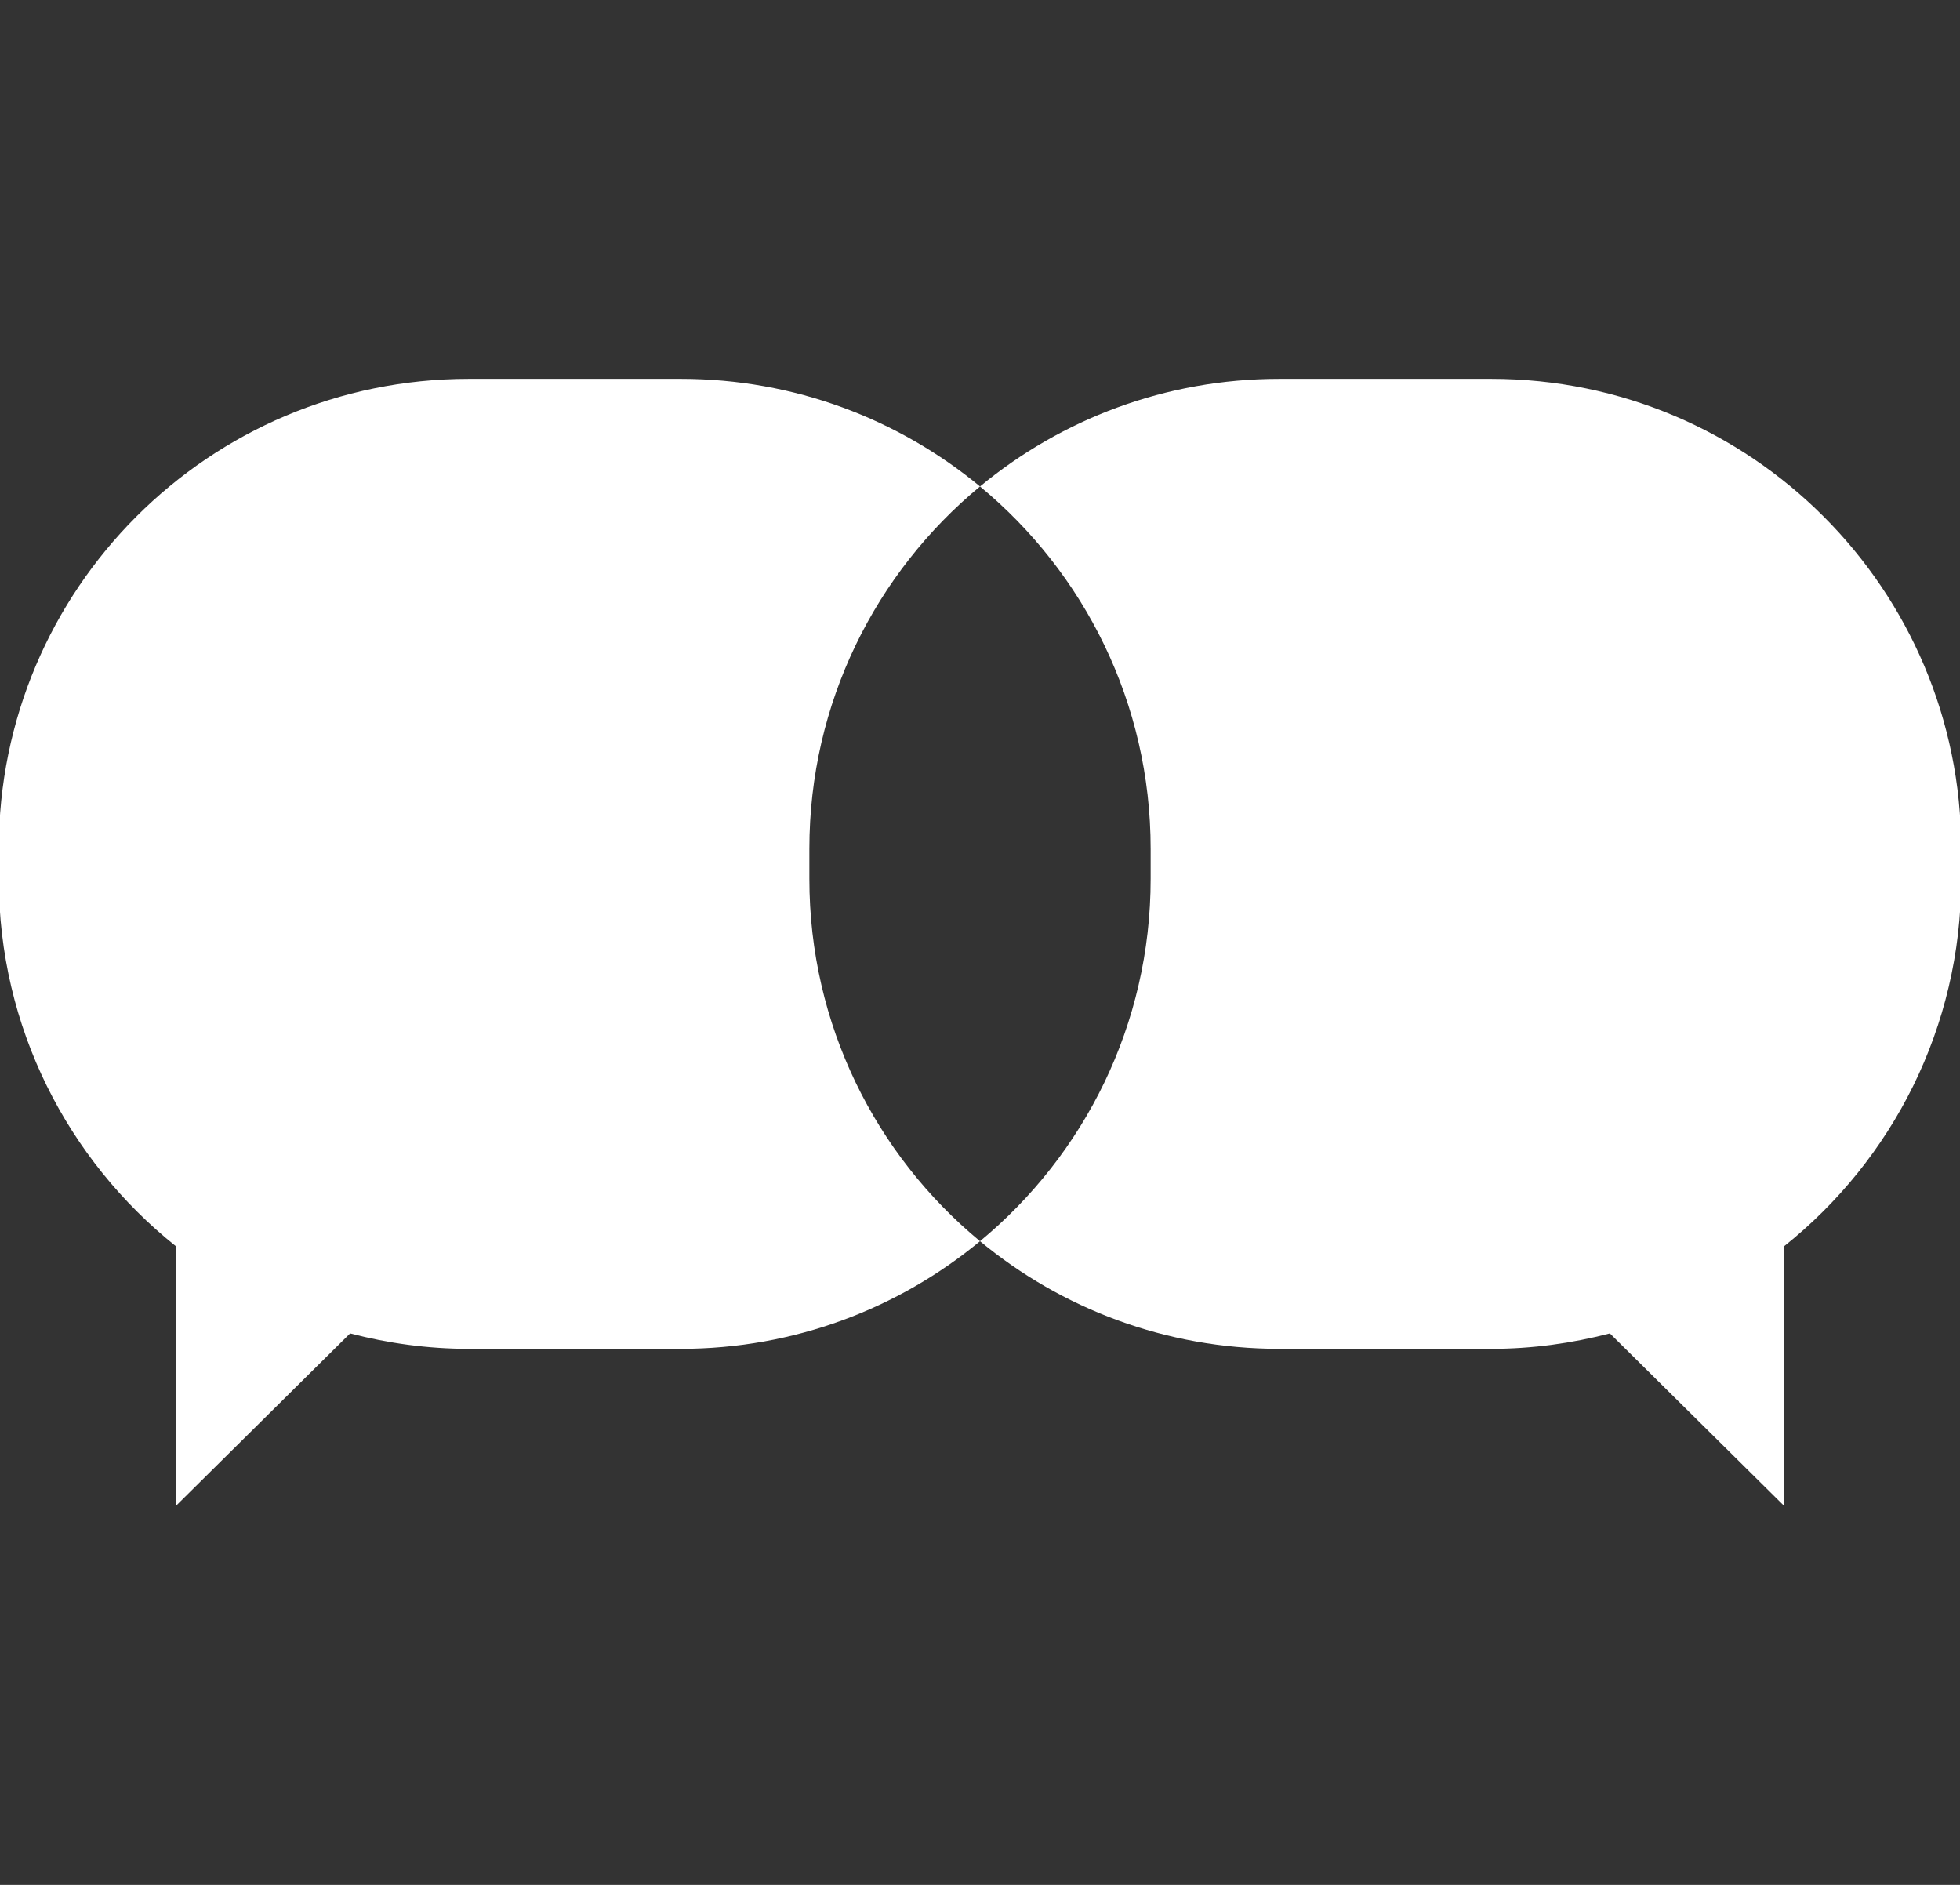 <?xml version="1.0" encoding="utf-8"?>
<!-- Generator: Adobe Illustrator 16.0.0, SVG Export Plug-In . SVG Version: 6.00 Build 0)  -->
<!DOCTYPE svg PUBLIC "-//W3C//DTD SVG 1.1//EN" "http://www.w3.org/Graphics/SVG/1.1/DTD/svg11.dtd">
<svg version="1.1" id="Warstwa_1" xmlns="http://www.w3.org/2000/svg" xmlns:xlink="http://www.w3.org/1999/xlink" x="0px" y="0px"
	 width="500px" height="480.769px" viewBox="0 0 500 480.769" enable-background="new 0 0 500 480.769" xml:space="preserve">
<rect x="0" y="0" width="500" height="480.769" fill="#333333" stroke="none"/>
<g>
	<path fill="#FFFFFF" d="M206.47,224.175v-7.685c0-37.196,16.943-70.428,43.532-92.414c-20.734-17.138-47.33-27.445-76.334-27.445
		H119.56c-66.201,0-119.865,53.662-119.865,119.859v7.685c0,37.926,17.642,71.709,45.14,93.669v66.294l44.477-44.033
		c9.669,2.516,19.788,3.935,30.248,3.935h54.108c29.004,0,55.6-10.307,76.334-27.451C223.414,294.602,206.47,261.365,206.47,224.175
		z"/>
	<path fill="#FFFFFF" d="M380.44,96.631h-54.106c-29.002,0-55.604,10.308-76.332,27.445c26.585,21.986,43.53,55.218,43.53,92.414
		v7.685c0,37.19-16.945,70.427-43.53,92.413c20.728,17.145,47.33,27.451,76.332,27.451h54.106c10.46,0,20.582-1.419,30.246-3.935
		l44.482,44.033v-66.294c27.497-21.96,45.136-55.743,45.136-93.669v-7.685C500.305,150.293,446.643,96.631,380.44,96.631z"/>
</g>
</svg>
